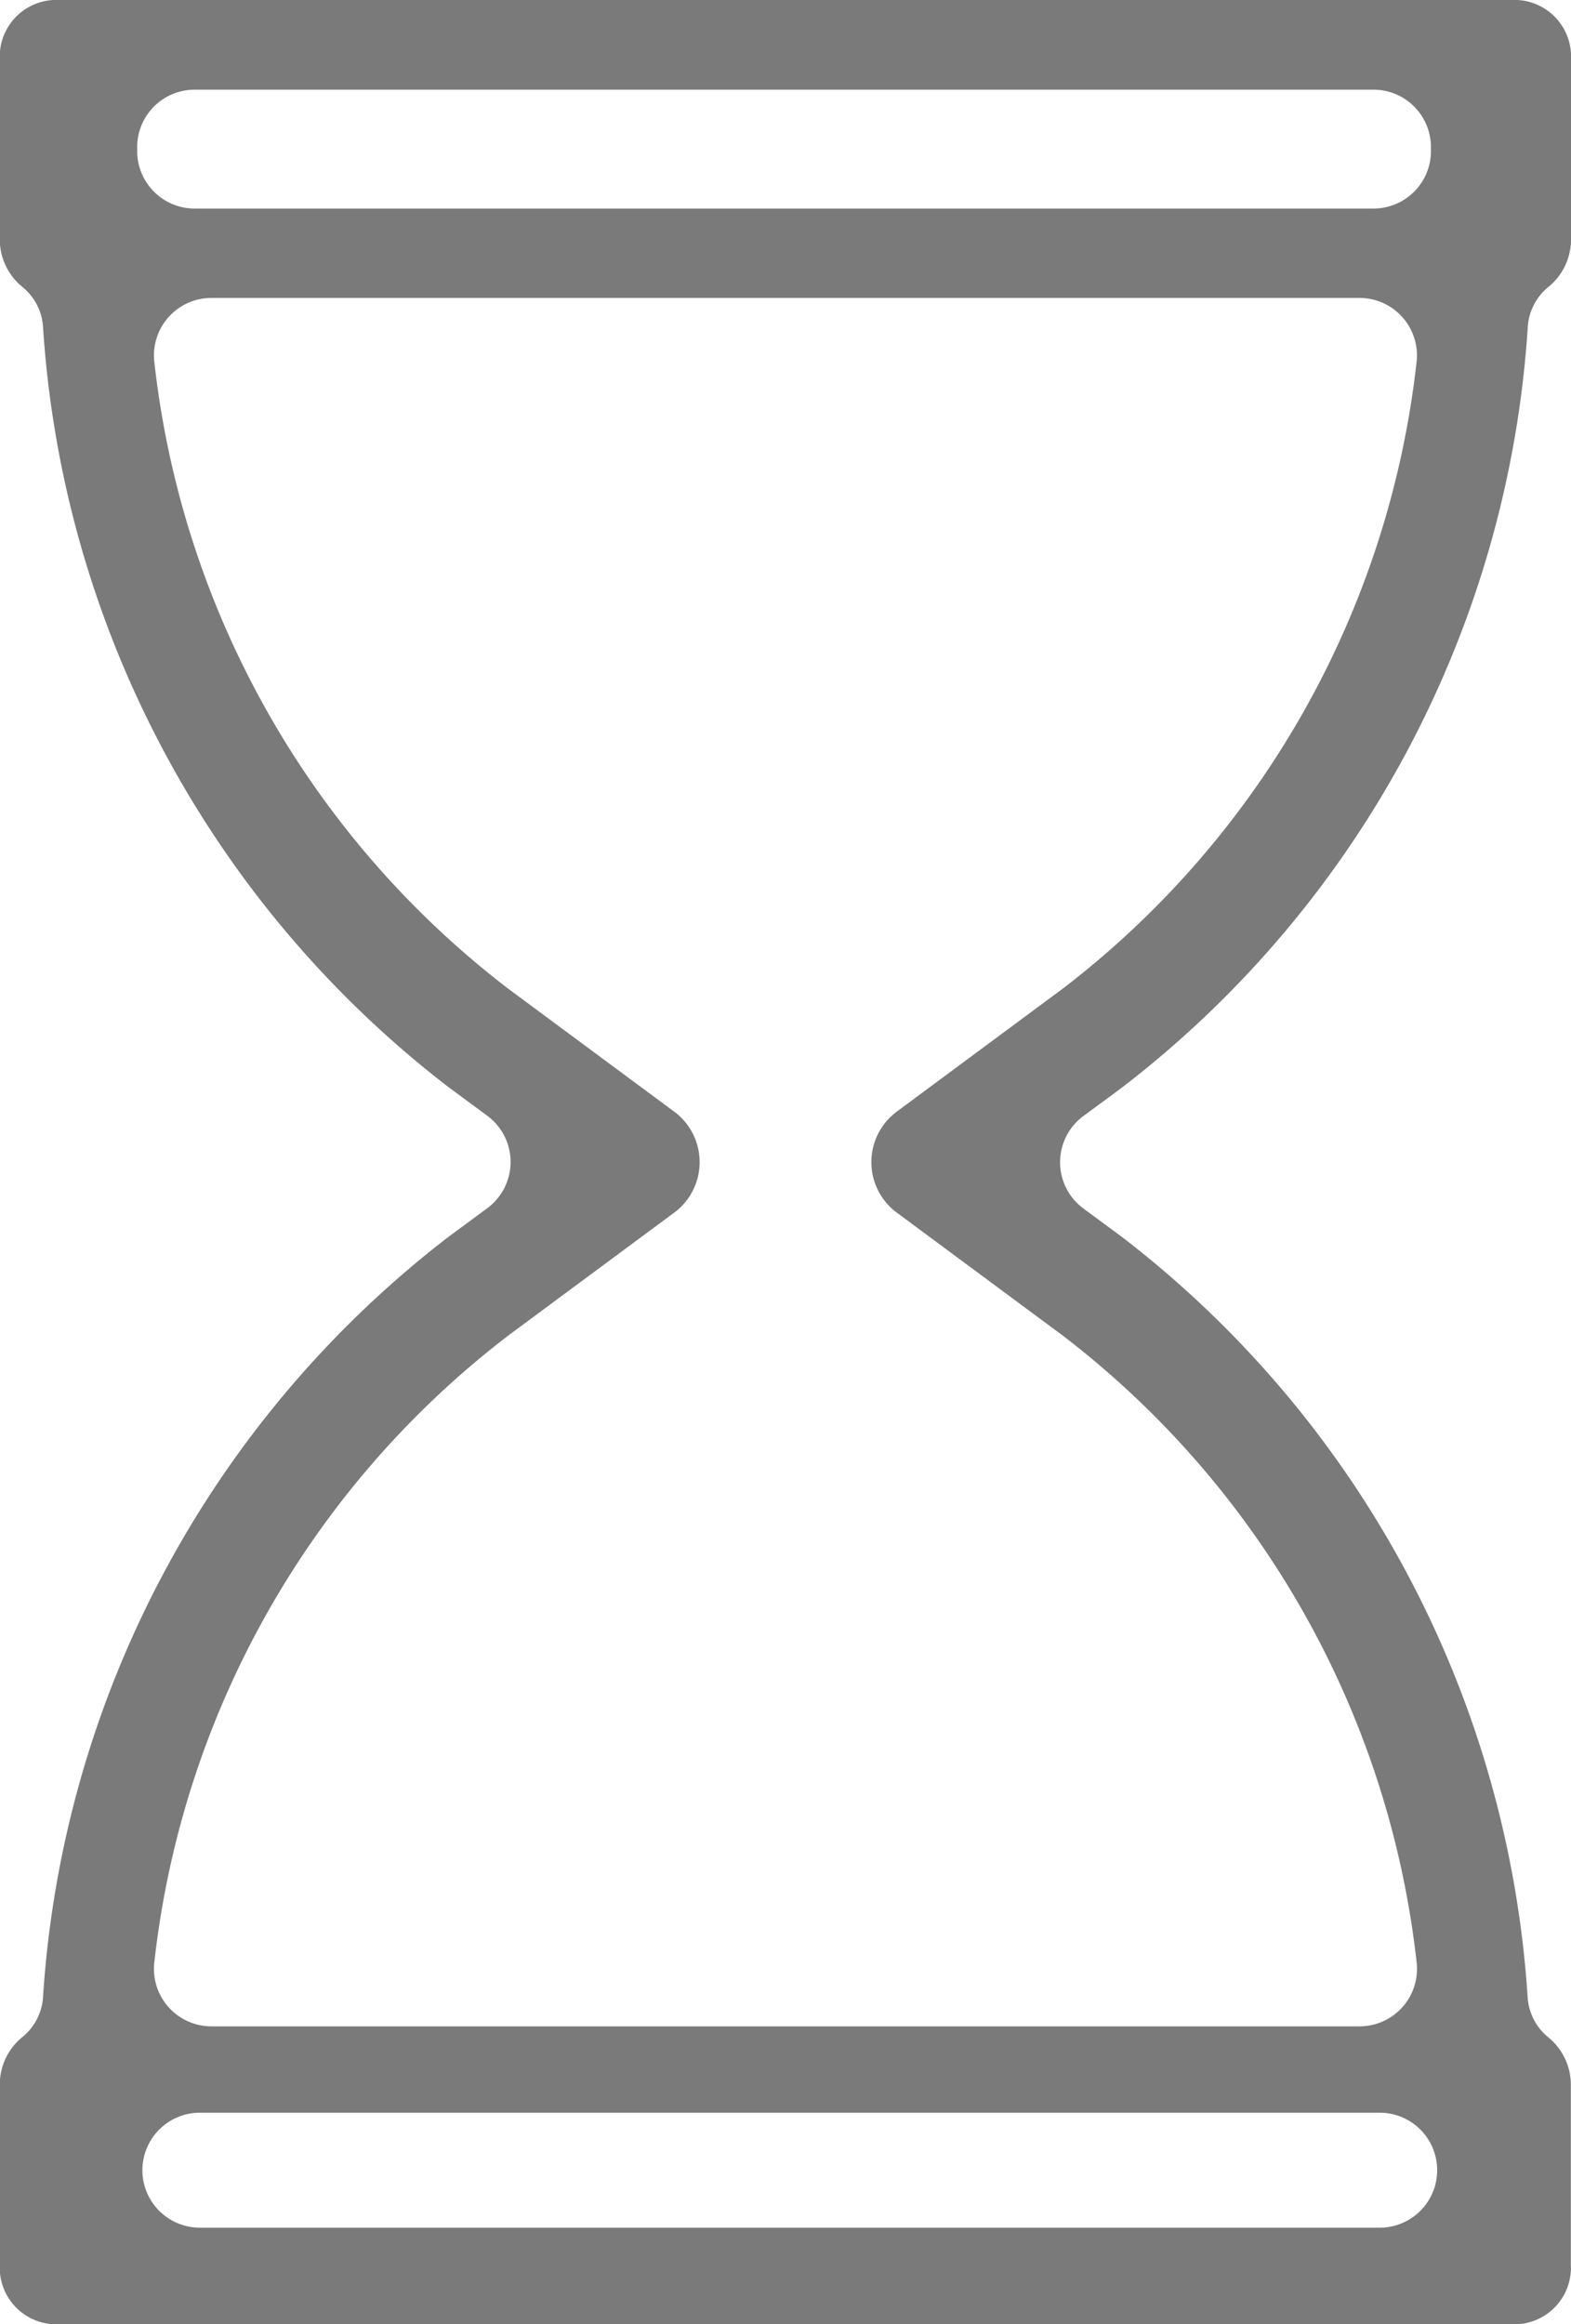 <svg xmlns="http://www.w3.org/2000/svg" width="32.809" height="48.523" viewBox="0 0 32.809 48.523">
  <g id="Group_2915" data-name="Group 2915" transform="translate(-394.886 -344.542)">
    <path id="Path_5490" data-name="Path 5490" d="M426.792,351.373a1.171,1.171,0,0,1,.428-.838,1.276,1.276,0,0,0,.475-1.011v-3.745a1.182,1.182,0,0,0-1.118-1.237H396a1.182,1.182,0,0,0-1.118,1.237v3.745a1.277,1.277,0,0,0,.475,1.011,1.171,1.171,0,0,1,.428.838,21.782,21.782,0,0,0,8.469,15.866l.813.6a1.2,1.2,0,0,1,0,1.923l-.813.6a21.78,21.78,0,0,0-8.469,15.866,1.171,1.171,0,0,1-.428.838,1.277,1.277,0,0,0-.475,1.011v3.745A1.182,1.182,0,0,0,396,393.065h30.574a1.182,1.182,0,0,0,1.118-1.237v-3.745a1.277,1.277,0,0,0-.475-1.011,1.17,1.17,0,0,1-.428-.838,21.781,21.781,0,0,0-8.469-15.866l-.813-.6a1.2,1.2,0,0,1,0-1.923l.813-.6A21.781,21.781,0,0,0,426.792,351.373Zm-27.841-4.959H423.57a1.2,1.2,0,0,1,1.2,1.2v.082a1.2,1.2,0,0,1-1.2,1.2H398.951a1.2,1.2,0,0,1-1.2-1.2v-.082A1.2,1.2,0,0,1,398.951,346.414ZM423.7,391.049h-24.64a1.2,1.2,0,0,1-1.2-1.2h0a1.2,1.2,0,0,1,1.2-1.2H423.7a1.2,1.2,0,0,1,1.2,1.2h0A1.2,1.2,0,0,1,423.7,391.049Zm-10.12-23.273a1.313,1.313,0,0,0,0,2.056l3.5,2.592A19.144,19.144,0,0,1,424.47,385.5a1.2,1.2,0,0,1-1.189,1.346H399.3a1.2,1.2,0,0,1-1.19-1.346,19.145,19.145,0,0,1,7.391-13.076l3.5-2.592a1.313,1.313,0,0,0,0-2.056l-3.5-2.592a19.145,19.145,0,0,1-7.391-13.076,1.2,1.2,0,0,1,1.19-1.346h23.98a1.2,1.2,0,0,1,1.189,1.346,19.145,19.145,0,0,1-7.391,13.076l-3.5,2.592Z" fill="#7a7a7a"/>
  </g>
</svg>
